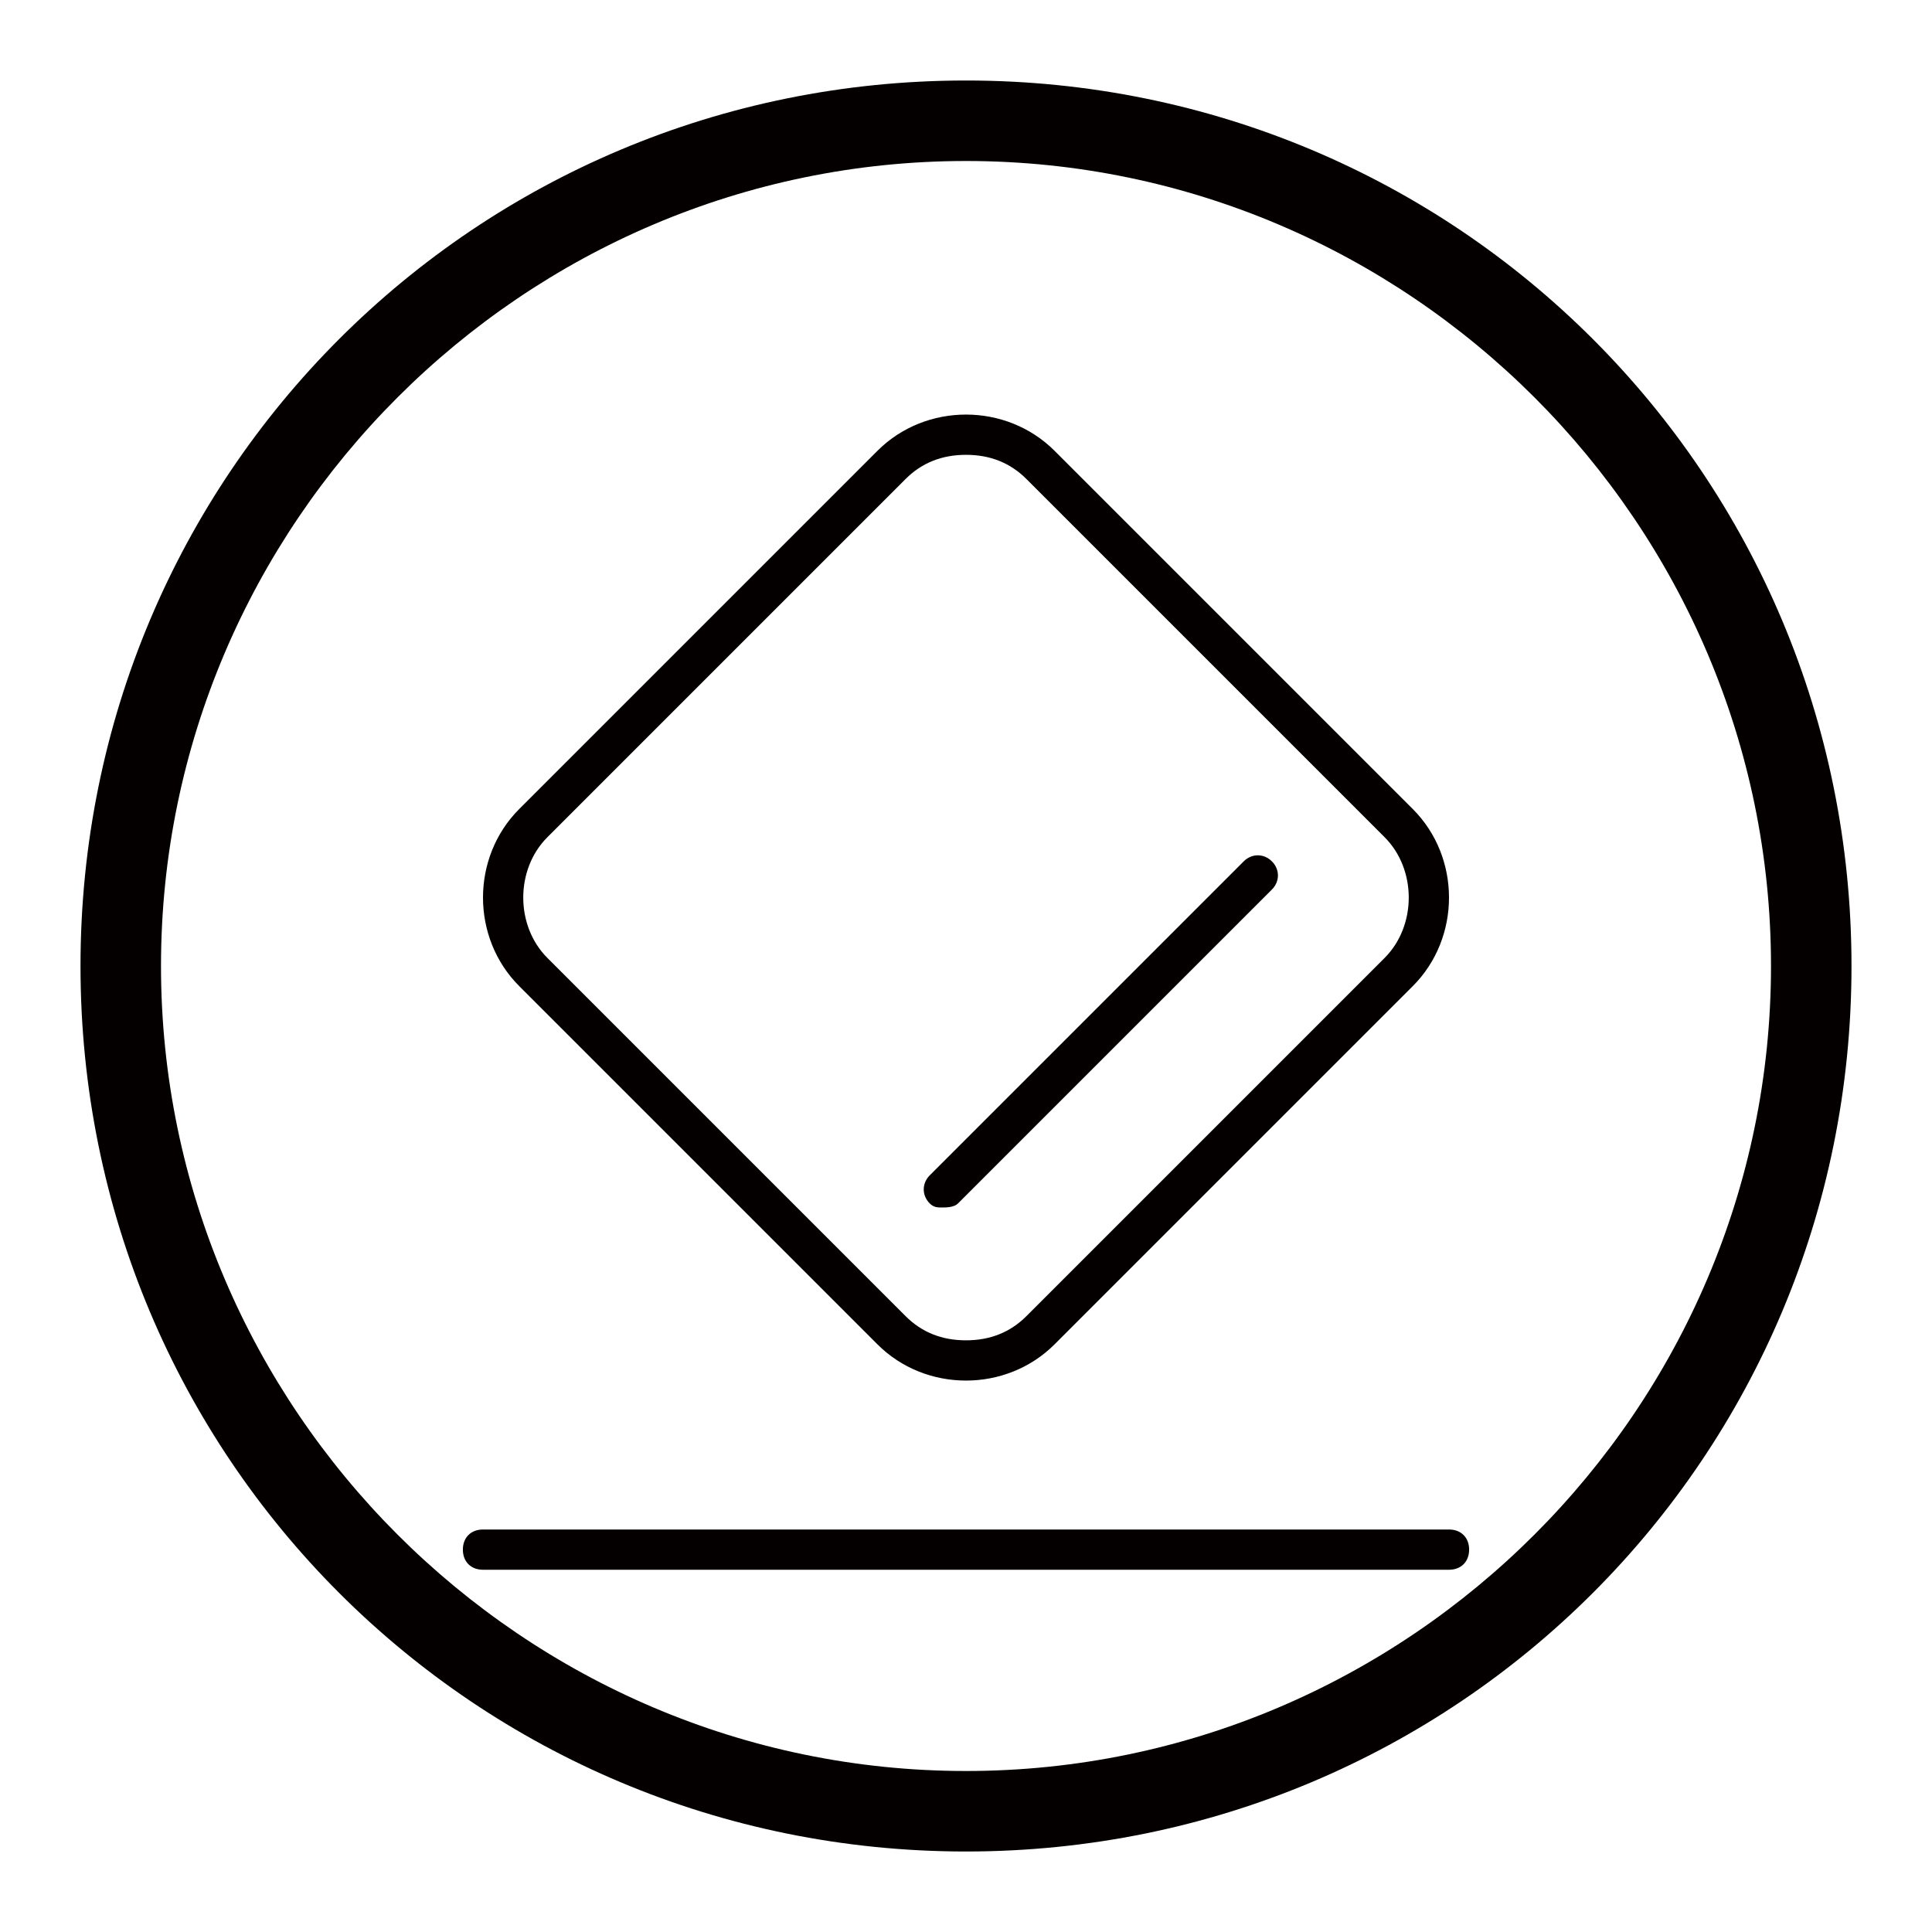 <?xml version="1.0" encoding="utf-8"?>
<!-- Generator: Adobe Illustrator 21.0.0, SVG Export Plug-In . SVG Version: 6.00 Build 0)  -->
<svg version="1.1" id="图层_1" xmlns="http://www.w3.org/2000/svg" xmlns:xlink="http://www.w3.org/1999/xlink" x="0px" y="0px"
	 viewBox="0 0 48 48" style="enable-background:new 0 0 48 48;" xml:space="preserve">
<style type="text/css">
	.st0{fill:#040000;}
</style>
<path class="st0" d="M36,38H12c-0.3,0-0.5,0.2-0.5,0.5S11.7,39,12,39h24c0.3,0,0.5-0.2,0.5-0.5S36.3,38,36,38z M24,2
	C11.8,2,2,11.8,2,24s9.8,22,22,22s22-9.8,22-22S36.2,2,24,2z M24,44C13,44,4,35,4,24S13,4,24,4s20,9,20,20S35,44,24,44z M23.4,30
	c0.1,0,0.3,0,0.4-0.1l7.8-7.8c0.2-0.2,0.2-0.5,0-0.7s-0.5-0.2-0.7,0l-7.8,7.8c-0.2,0.2-0.2,0.5,0,0.7C23.2,30,23.3,30,23.4,30z
	 M21.8,33.4c0.6,0.6,1.4,0.9,2.2,0.9s1.6-0.3,2.2-0.9l8.9-8.9c1.2-1.2,1.2-3.2,0-4.4l-8.9-8.9c-0.6-0.6-1.4-0.9-2.2-0.9
	s-1.6,0.3-2.2,0.9l-8.9,8.9c-1.2,1.2-1.2,3.2,0,4.4L21.8,33.4z M13.6,20.8l8.9-8.9c0.4-0.4,0.9-0.6,1.5-0.6s1.1,0.2,1.5,0.6l8.9,8.9
	c0.8,0.8,0.8,2.2,0,3l-8.9,8.9c-0.4,0.4-0.9,0.6-1.5,0.6s-1.1-0.2-1.5-0.6l-8.9-8.9C12.8,23,12.8,21.6,13.6,20.8z"/>
</svg>
